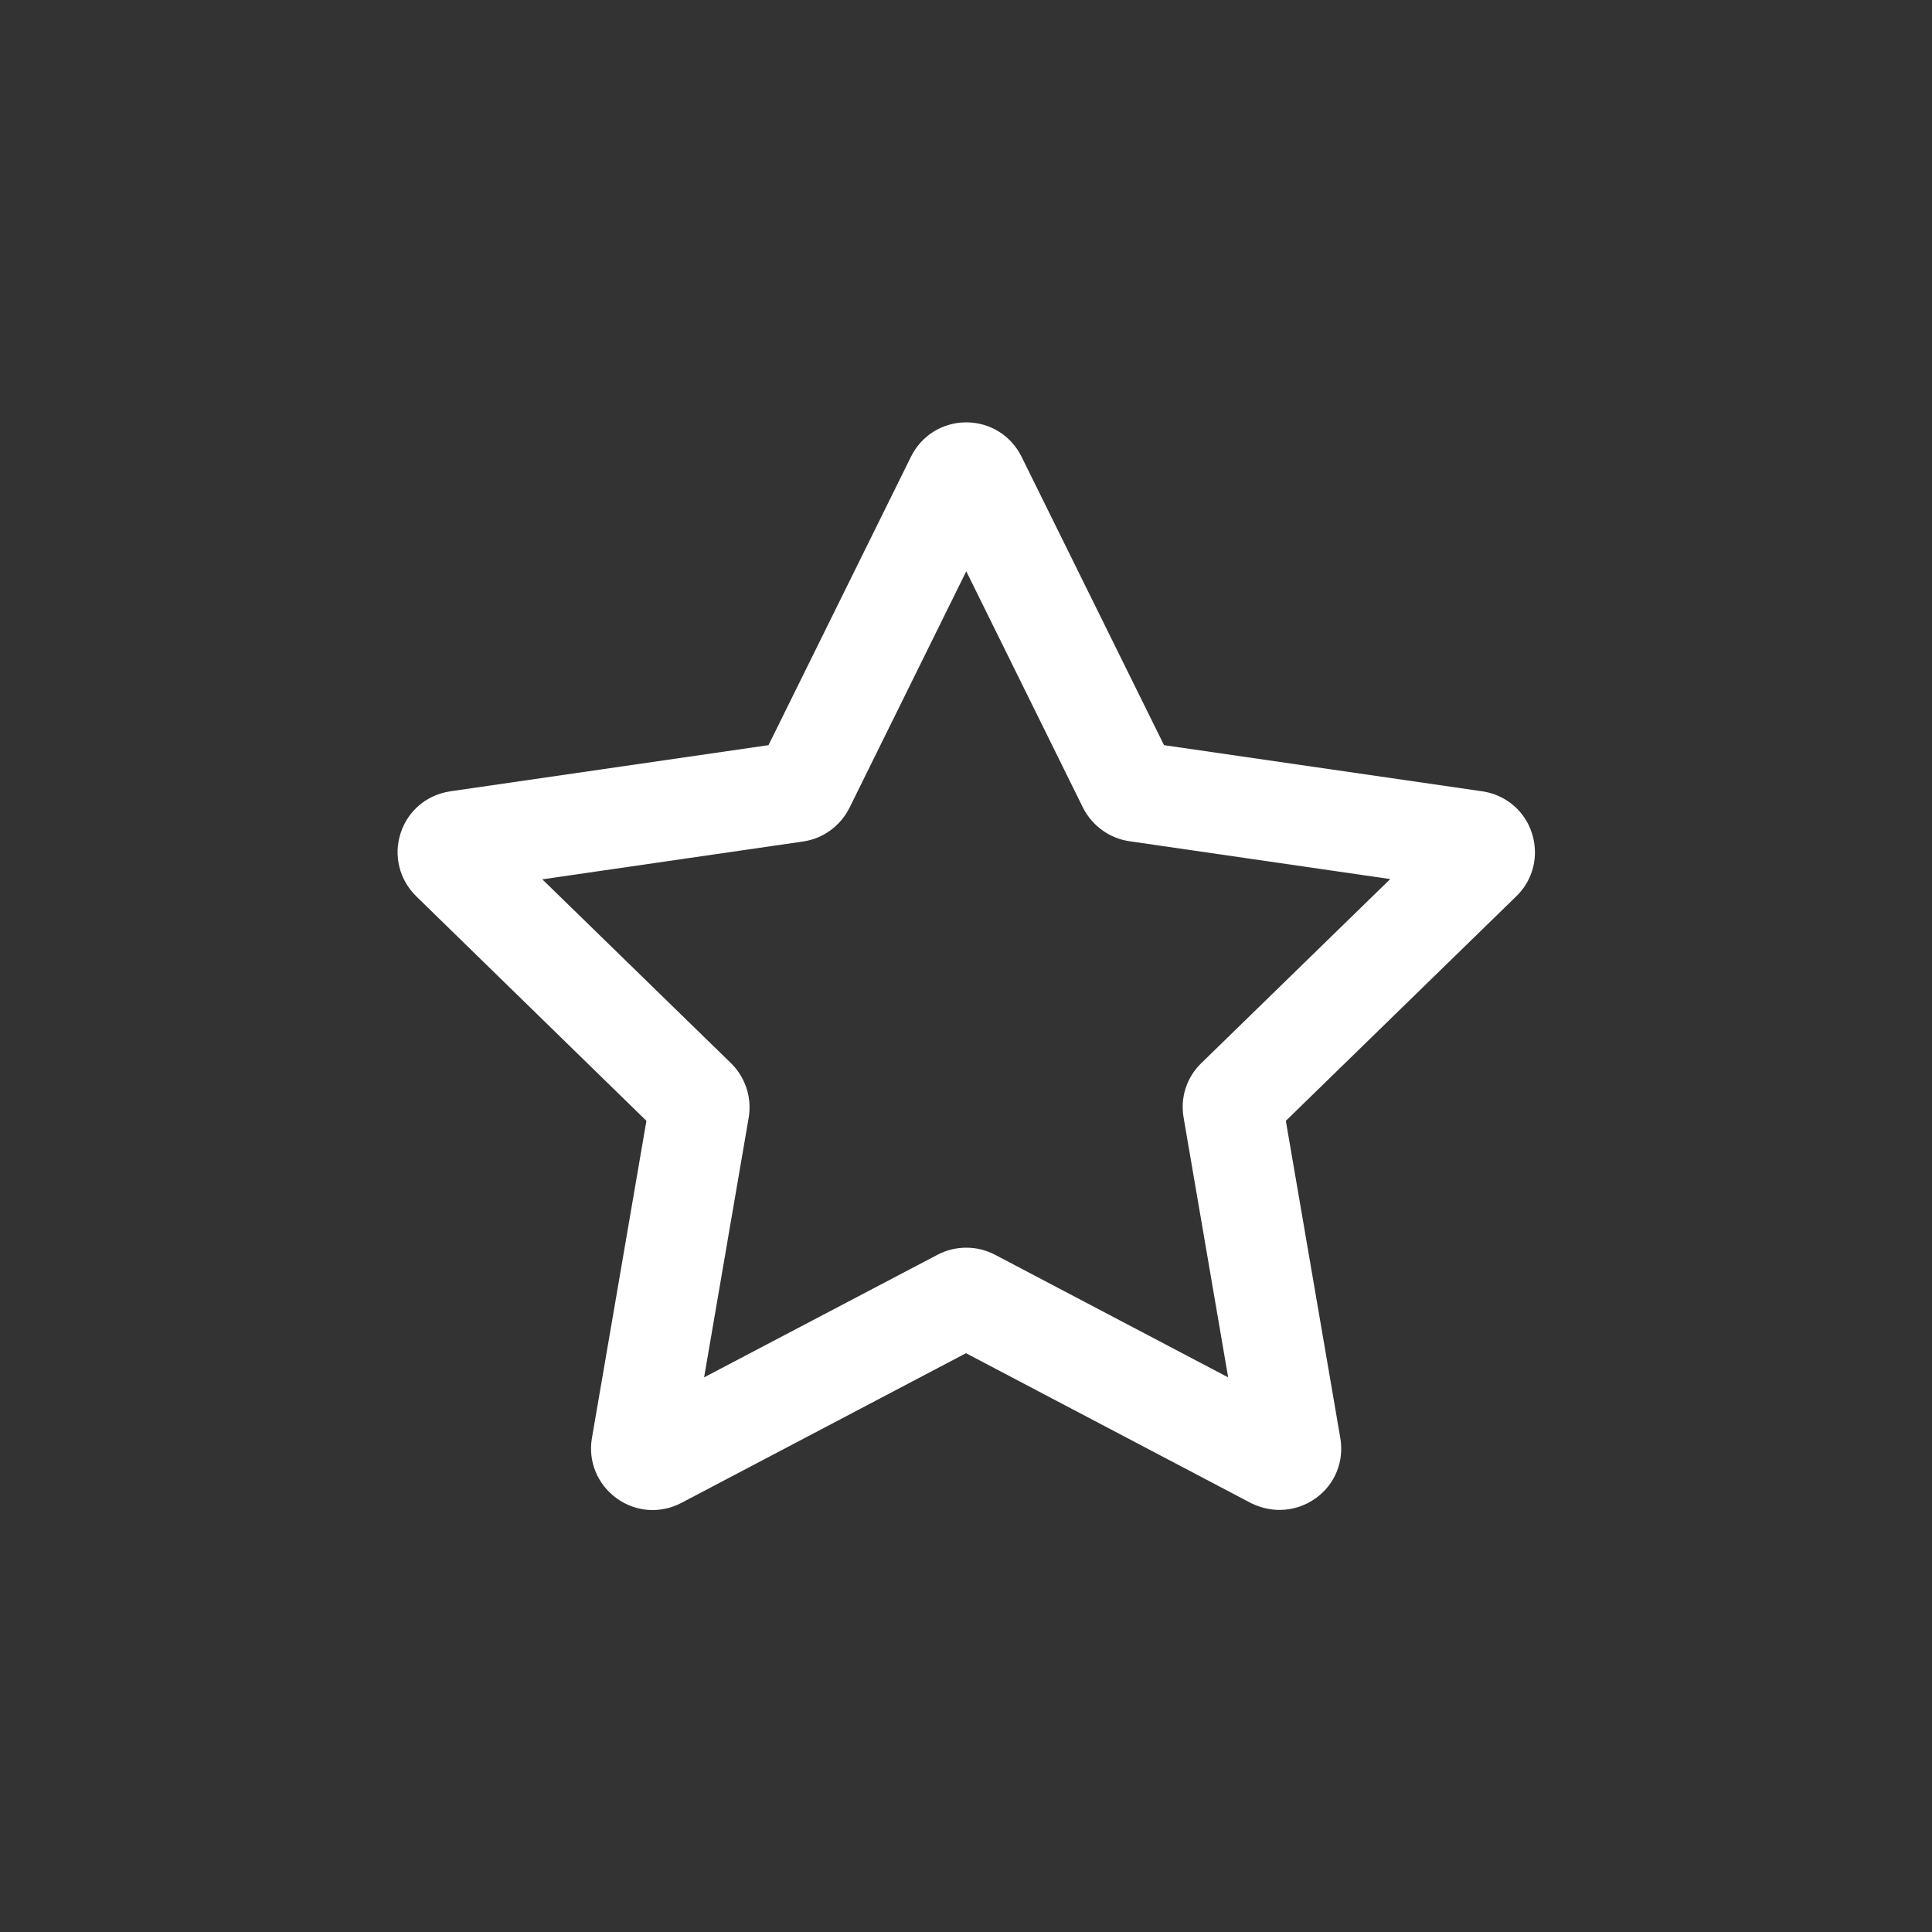 <?xml version="1.0" encoding="UTF-8"?>
<svg id="Layer_1" data-name="Layer 1" xmlns="http://www.w3.org/2000/svg" viewBox="0 0 72 72">
  <rect x="0" y="0" width="72" height="72" fill="#333333" stroke="none"/>
  <defs>
    <style>
      .cls-1 {
        fill: #fff;
        stroke-width: 0px;
      }
    </style>
  </defs>
  <path class="cls-1" d="m47.68,56.27c-.36,0-.73-.09-1.07-.26l-10.61-5.58-10.61,5.58c-.78.41-1.71.34-2.42-.18-.71-.52-1.06-1.38-.91-2.24l2.03-11.82-8.58-8.37c-.63-.62-.85-1.52-.58-2.35.27-.84.98-1.43,1.85-1.56l11.86-1.72,5.31-10.75c.39-.79,1.18-1.28,2.06-1.28s1.67.49,2.06,1.28l5.31,10.75,11.86,1.72c.87.13,1.58.72,1.85,1.56.27.84.05,1.74-.58,2.35l-8.59,8.37,2.03,11.82c.15.87-.2,1.73-.91,2.24-.4.29-.87.44-1.35.44Zm-27.48-23.51l7.04,6.86c.54.53.79,1.29.66,2.04l-1.66,9.67,8.7-4.57c.67-.35,1.47-.35,2.14,0l8.69,4.57-1.66-9.68c-.13-.74.11-1.5.66-2.03l7.04-6.86-9.72-1.41c-.75-.11-1.39-.58-1.73-1.25l-4.35-8.81-4.35,8.81c-.34.68-.98,1.15-1.73,1.26l-9.72,1.41Zm15.13,17.31s0,0,0,0h0Zm1.35,0h0s0,0,0,0Zm-12.46-9.05s0,0,0,.01h0Zm23.57,0h0s0,0,0,0Zm-13.08-22.35s0,0,0,0h0Z"/>
</svg>